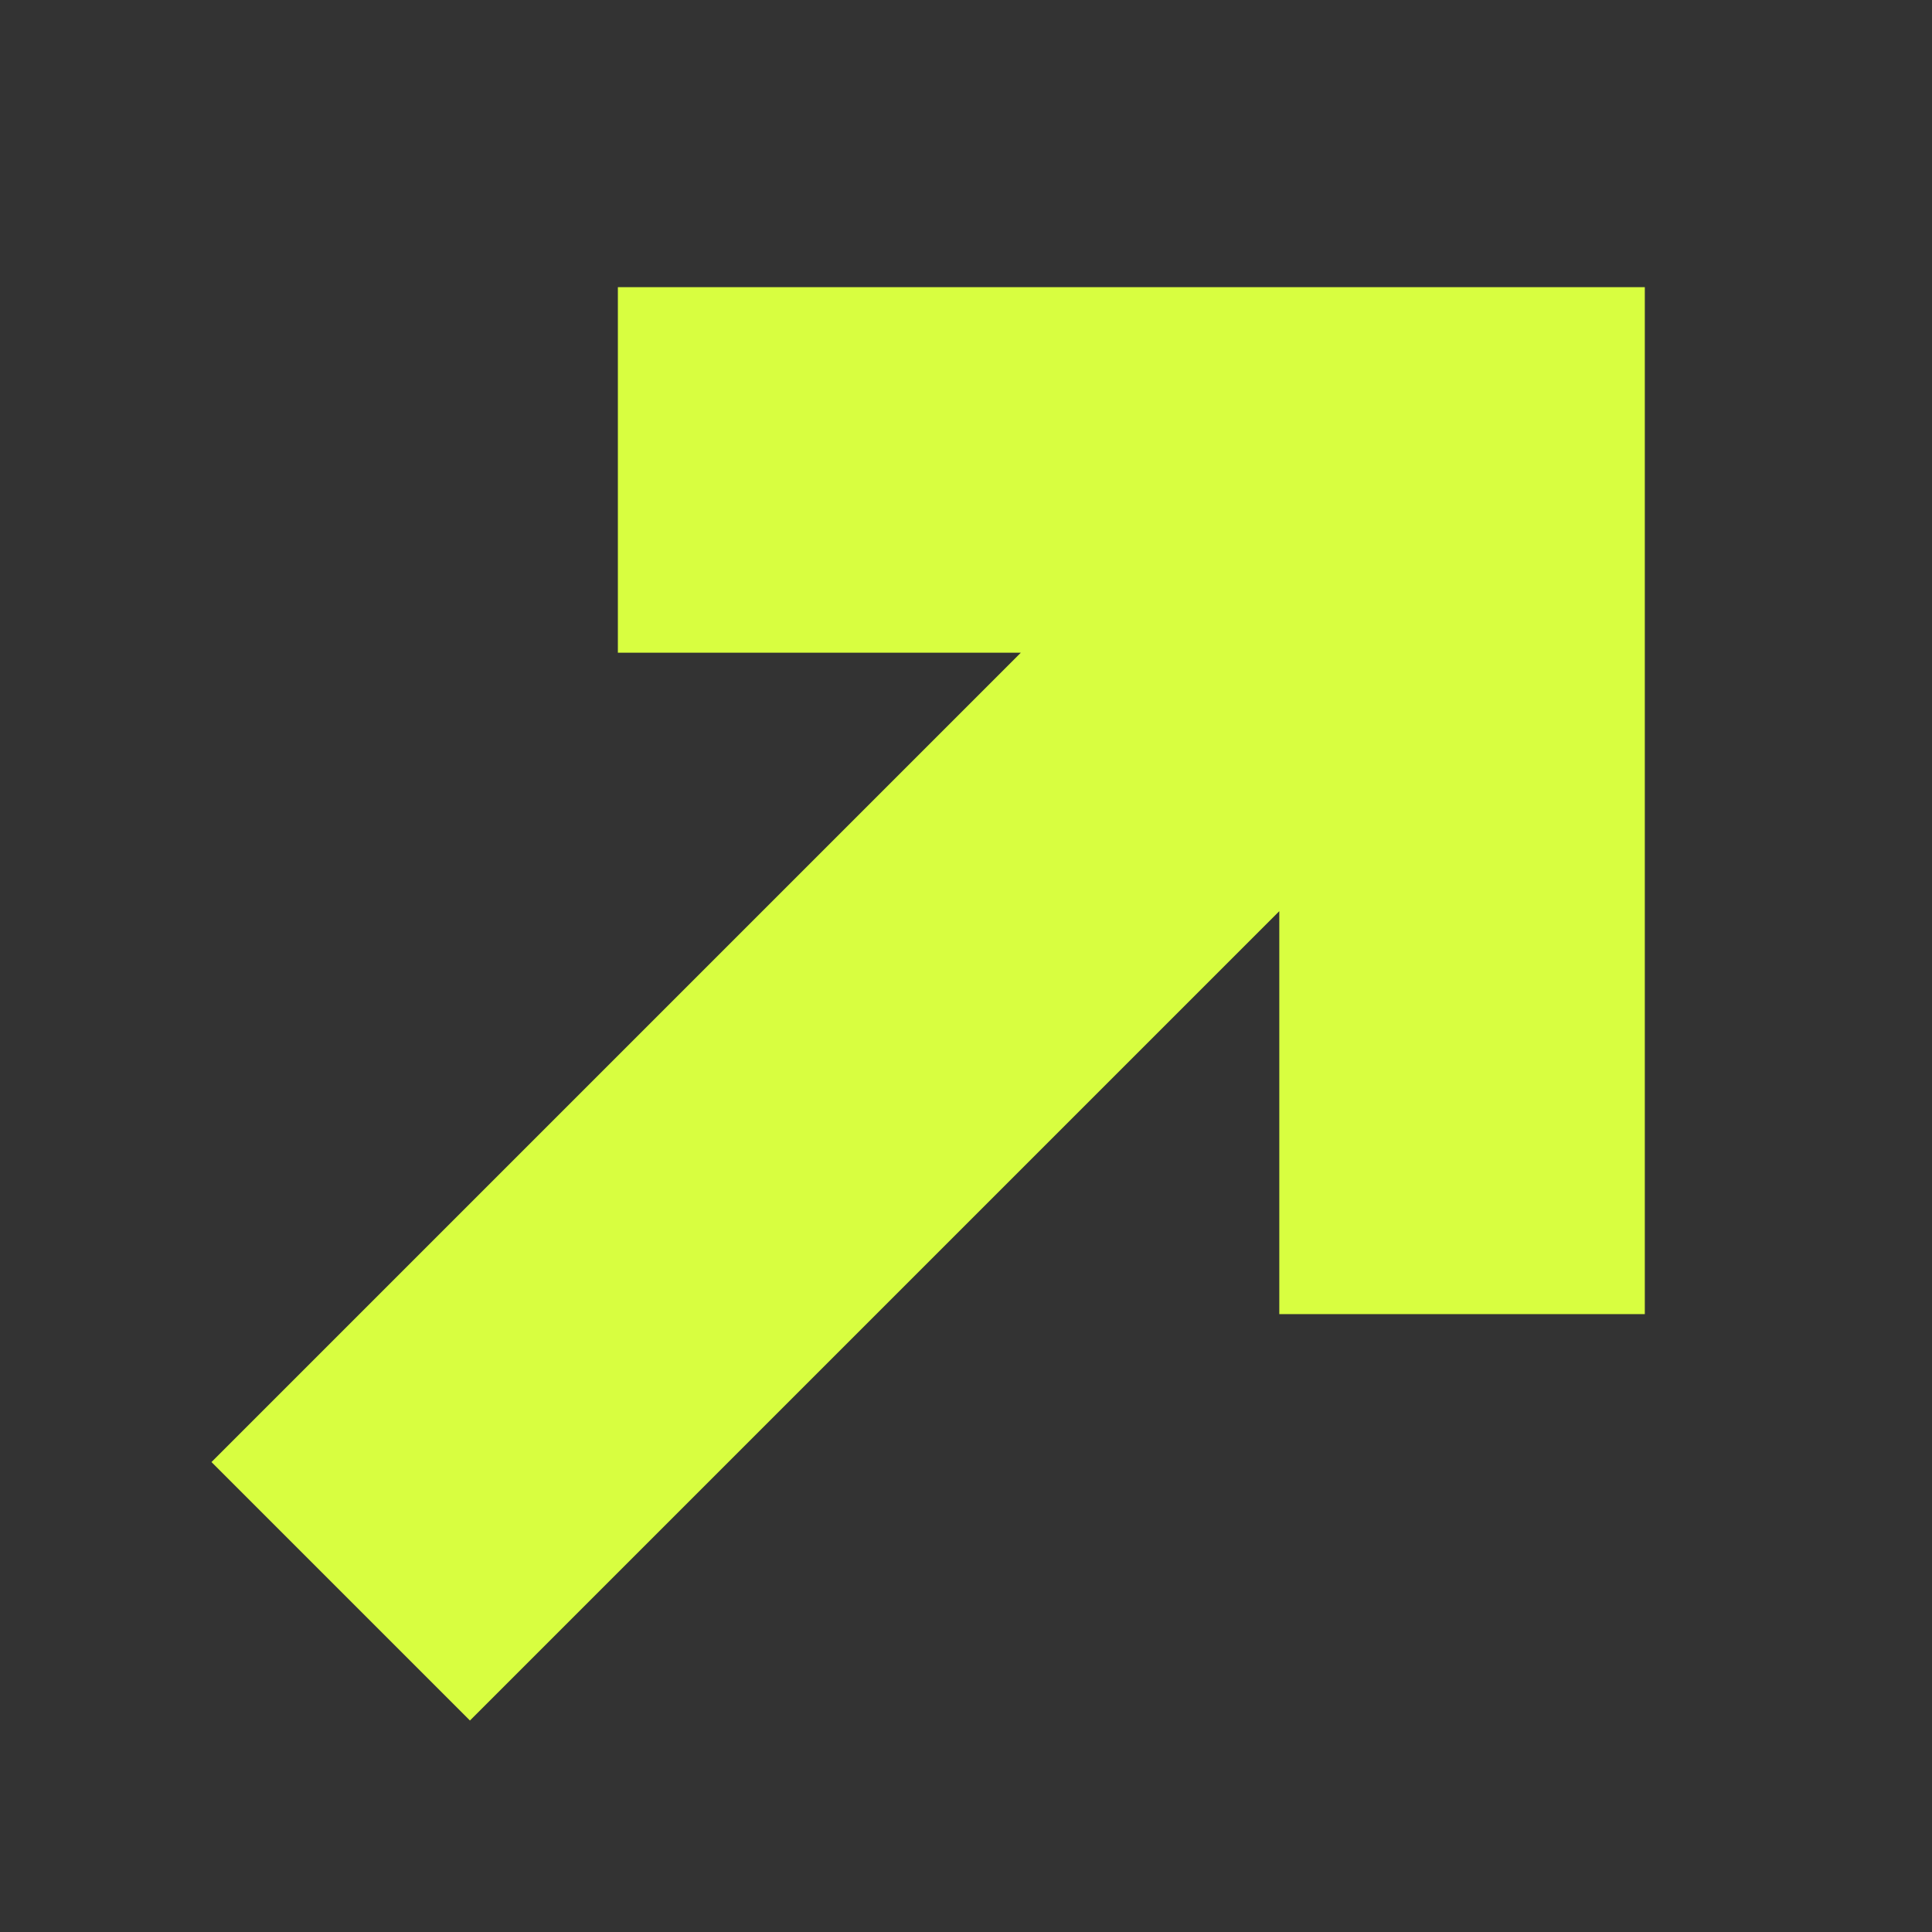 <svg xmlns="http://www.w3.org/2000/svg" xmlns:xlink="http://www.w3.org/1999/xlink" viewBox="0 0 37 37"><rect x="0" y="0" width="37" height="37" fill="#333333" stroke="none"/><path d="M 11.833 5.5 L 31.5 5.5 L 31.5 25.167 L 24.5 25.167 L 24.5 17.45 L 9 32.95 L 4.05 28 L 19.55 12.5 L 11.833 12.5 Z" fill="rgb(216,254,64)"></path></svg>